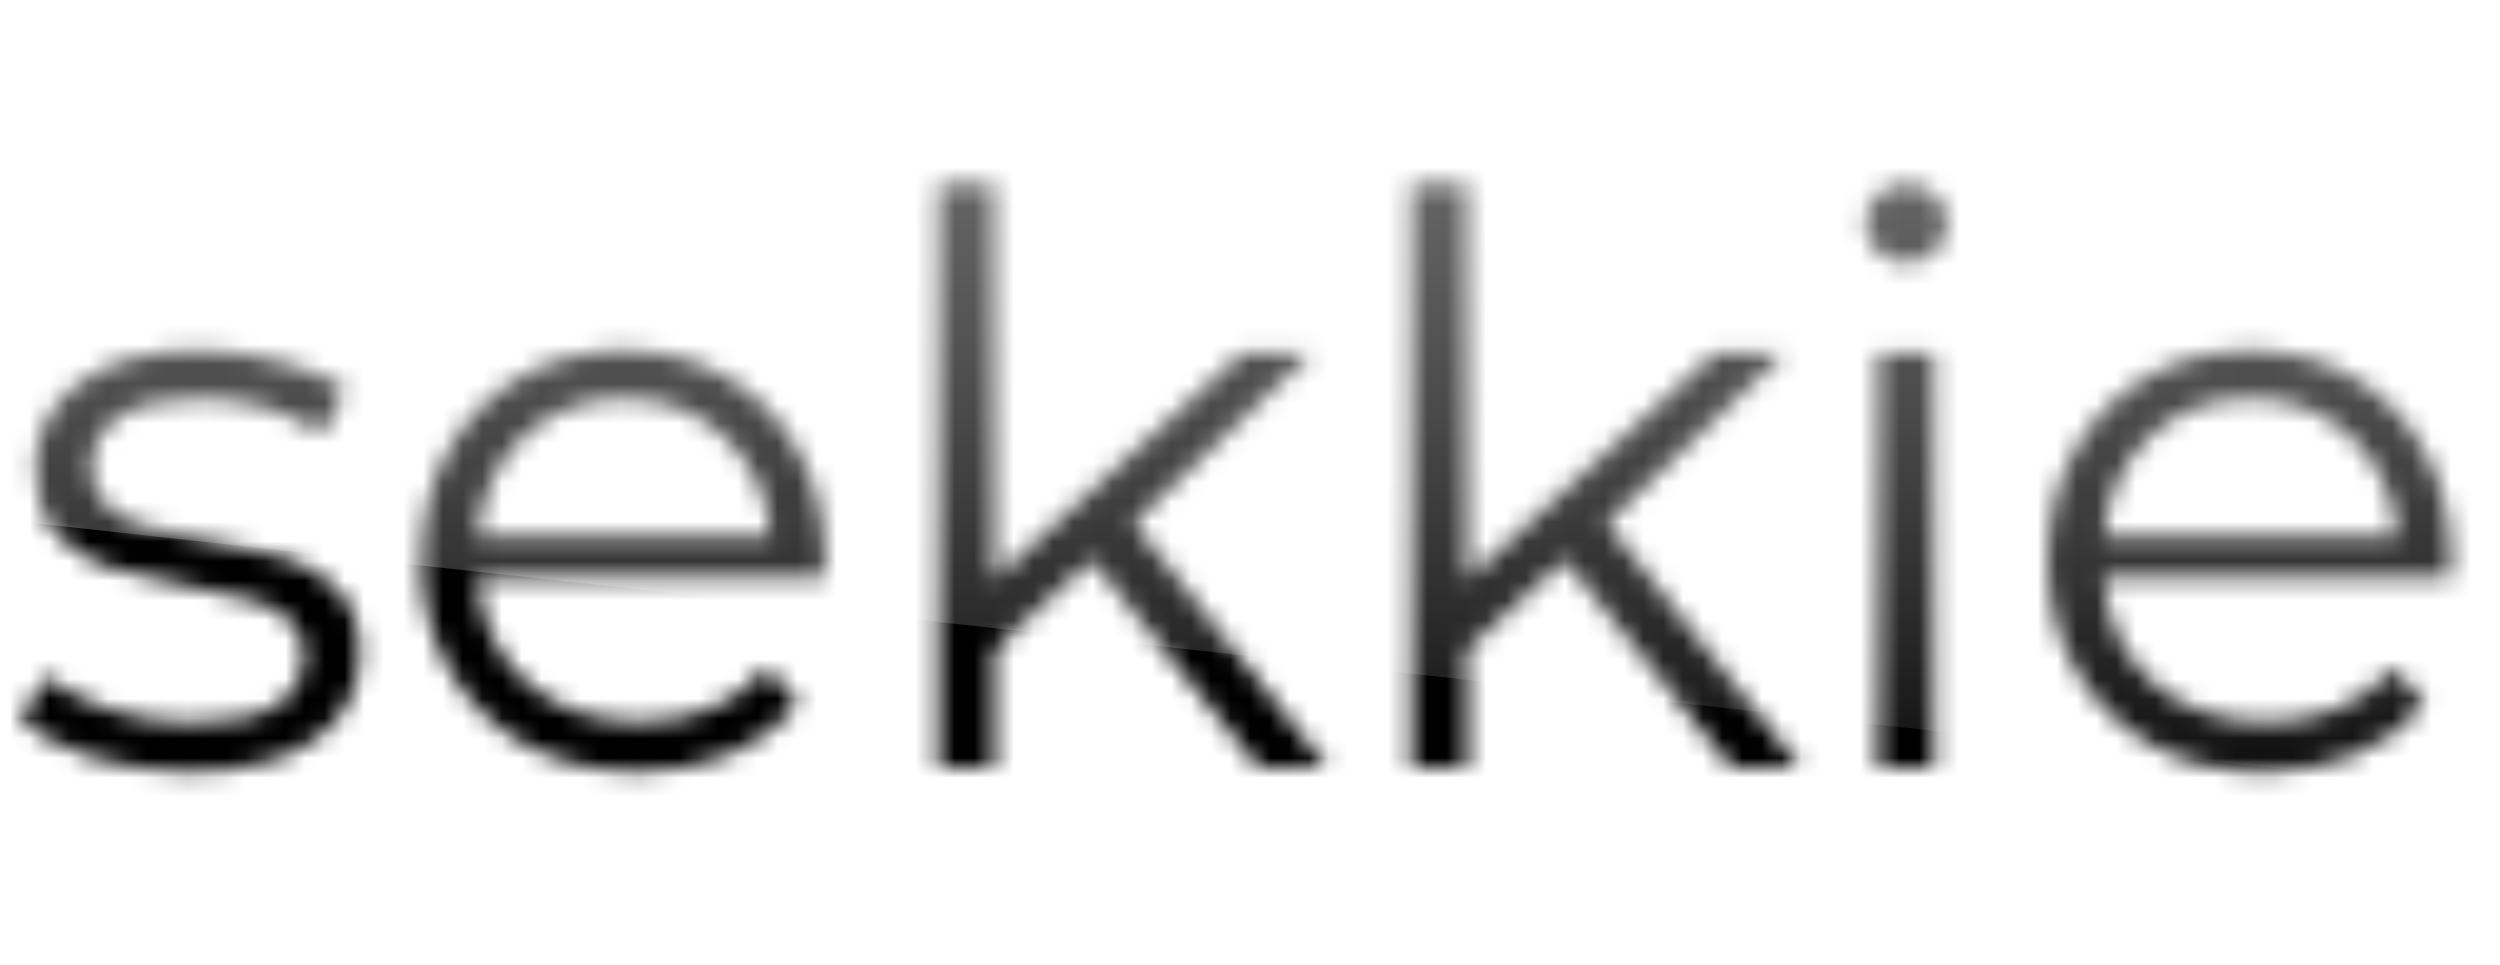 <svg width="127" height="49" viewBox="0 0 127 49" fill="none" xmlns="http://www.w3.org/2000/svg">
<mask id="mask0" mask-type="alpha" maskUnits="userSpaceOnUse" x="1" y="9" width="124" height="31">
<path d="M9.6 39.2C7.893 39.2 6.253 38.96 4.68 38.48C3.133 37.973 1.92 37.347 1.04 36.6L2.32 34.36C3.2 35.053 4.307 35.627 5.64 36.08C6.973 36.507 8.36 36.72 9.8 36.72C11.72 36.72 13.133 36.427 14.04 35.84C14.973 35.227 15.44 34.373 15.44 33.28C15.44 32.507 15.187 31.907 14.68 31.48C14.173 31.027 13.533 30.693 12.76 30.48C11.987 30.24 10.96 30.013 9.68 29.8C7.973 29.48 6.6 29.16 5.56 28.84C4.52 28.493 3.627 27.92 2.88 27.12C2.16 26.32 1.8 25.213 1.8 23.8C1.8 22.04 2.533 20.6 4 19.48C5.467 18.36 7.507 17.8 10.12 17.8C11.48 17.8 12.84 17.987 14.2 18.36C15.56 18.707 16.68 19.173 17.56 19.76L16.32 22.04C14.587 20.84 12.52 20.24 10.12 20.24C8.307 20.24 6.933 20.56 6 21.2C5.093 21.84 4.64 22.68 4.64 23.72C4.64 24.52 4.893 25.16 5.4 25.64C5.933 26.12 6.587 26.48 7.36 26.72C8.133 26.933 9.2 27.16 10.56 27.4C12.24 27.72 13.587 28.04 14.6 28.36C15.613 28.68 16.48 29.227 17.2 30C17.92 30.773 18.28 31.84 18.28 33.2C18.28 35.04 17.507 36.507 15.96 37.6C14.44 38.667 12.32 39.2 9.6 39.2ZM41.85 29.36H24.25C24.41 31.547 25.25 33.32 26.77 34.68C28.29 36.013 30.21 36.68 32.53 36.68C33.837 36.68 35.037 36.453 36.13 36C37.224 35.52 38.17 34.827 38.97 33.92L40.57 35.76C39.637 36.88 38.464 37.733 37.05 38.32C35.664 38.907 34.13 39.2 32.45 39.2C30.29 39.2 28.37 38.747 26.69 37.84C25.037 36.907 23.744 35.627 22.81 34C21.877 32.373 21.41 30.533 21.41 28.48C21.41 26.427 21.85 24.587 22.73 22.96C23.637 21.333 24.864 20.067 26.41 19.16C27.984 18.253 29.744 17.8 31.69 17.8C33.637 17.8 35.384 18.253 36.93 19.16C38.477 20.067 39.69 21.333 40.57 22.96C41.45 24.56 41.89 26.4 41.89 28.48L41.85 29.36ZM31.69 20.24C29.664 20.24 27.957 20.893 26.57 22.2C25.21 23.48 24.437 25.16 24.25 27.24H39.17C38.984 25.16 38.197 23.48 36.81 22.2C35.45 20.893 33.744 20.24 31.69 20.24ZM55.471 28.44L50.511 33V39H47.671V9.32H50.511V29.44L63.071 17.96H66.591L57.591 26.56L67.431 39H63.951L55.471 28.44ZM79.494 28.44L74.534 33V39H71.694V9.32H74.534V29.44L87.094 17.96H90.614L81.614 26.56L91.454 39H87.974L79.494 28.44ZM95.405 17.96H98.245V39H95.405V17.96ZM96.845 13.36C96.259 13.36 95.765 13.16 95.365 12.76C94.965 12.36 94.765 11.88 94.765 11.32C94.765 10.787 94.965 10.32 95.365 9.92C95.765 9.52 96.259 9.32 96.845 9.32C97.432 9.32 97.925 9.52 98.325 9.92C98.725 10.293 98.925 10.747 98.925 11.28C98.925 11.867 98.725 12.36 98.325 12.76C97.925 13.16 97.432 13.36 96.845 13.36ZM124.468 29.36H106.868C107.028 31.547 107.868 33.32 109.388 34.68C110.908 36.013 112.828 36.68 115.148 36.68C116.454 36.68 117.654 36.453 118.748 36C119.841 35.52 120.788 34.827 121.588 33.92L123.188 35.76C122.254 36.88 121.081 37.733 119.668 38.32C118.281 38.907 116.748 39.2 115.068 39.2C112.908 39.2 110.988 38.747 109.308 37.84C107.654 36.907 106.361 35.627 105.428 34C104.494 32.373 104.028 30.533 104.028 28.48C104.028 26.427 104.468 24.587 105.348 22.96C106.254 21.333 107.481 20.067 109.028 19.16C110.601 18.253 112.361 17.8 114.308 17.8C116.254 17.8 118.001 18.253 119.548 19.16C121.094 20.067 122.308 21.333 123.188 22.96C124.068 24.56 124.508 26.4 124.508 28.48L124.468 29.36ZM114.308 20.24C112.281 20.24 110.574 20.893 109.188 22.2C107.828 23.48 107.054 25.16 106.868 27.24H121.788C121.601 25.16 120.814 23.48 119.428 22.2C118.068 20.893 116.361 20.24 114.308 20.24Z" fill="black"/>
</mask>
<g mask="url(#mask0)">
<path d="M-40 -1H159V54H-40V-1Z" fill="black"/>
<path d="M-15.214 24.728L152 43L144.189 -17.905C144.189 -17.905 51.348 27.498 13.912 -9.378C-23.524 -46.255 -15.214 24.728 -15.214 24.728Z" fill="url(#paint0_linear)"/>
</g>
<defs>
<linearGradient id="paint0_linear" x1="68" y1="-20" x2="68" y2="43" gradientUnits="userSpaceOnUse">
<stop stop-color="#808080"/>
<stop offset="1" stop-color="white" stop-opacity="0"/>
</linearGradient>
</defs>
</svg>
